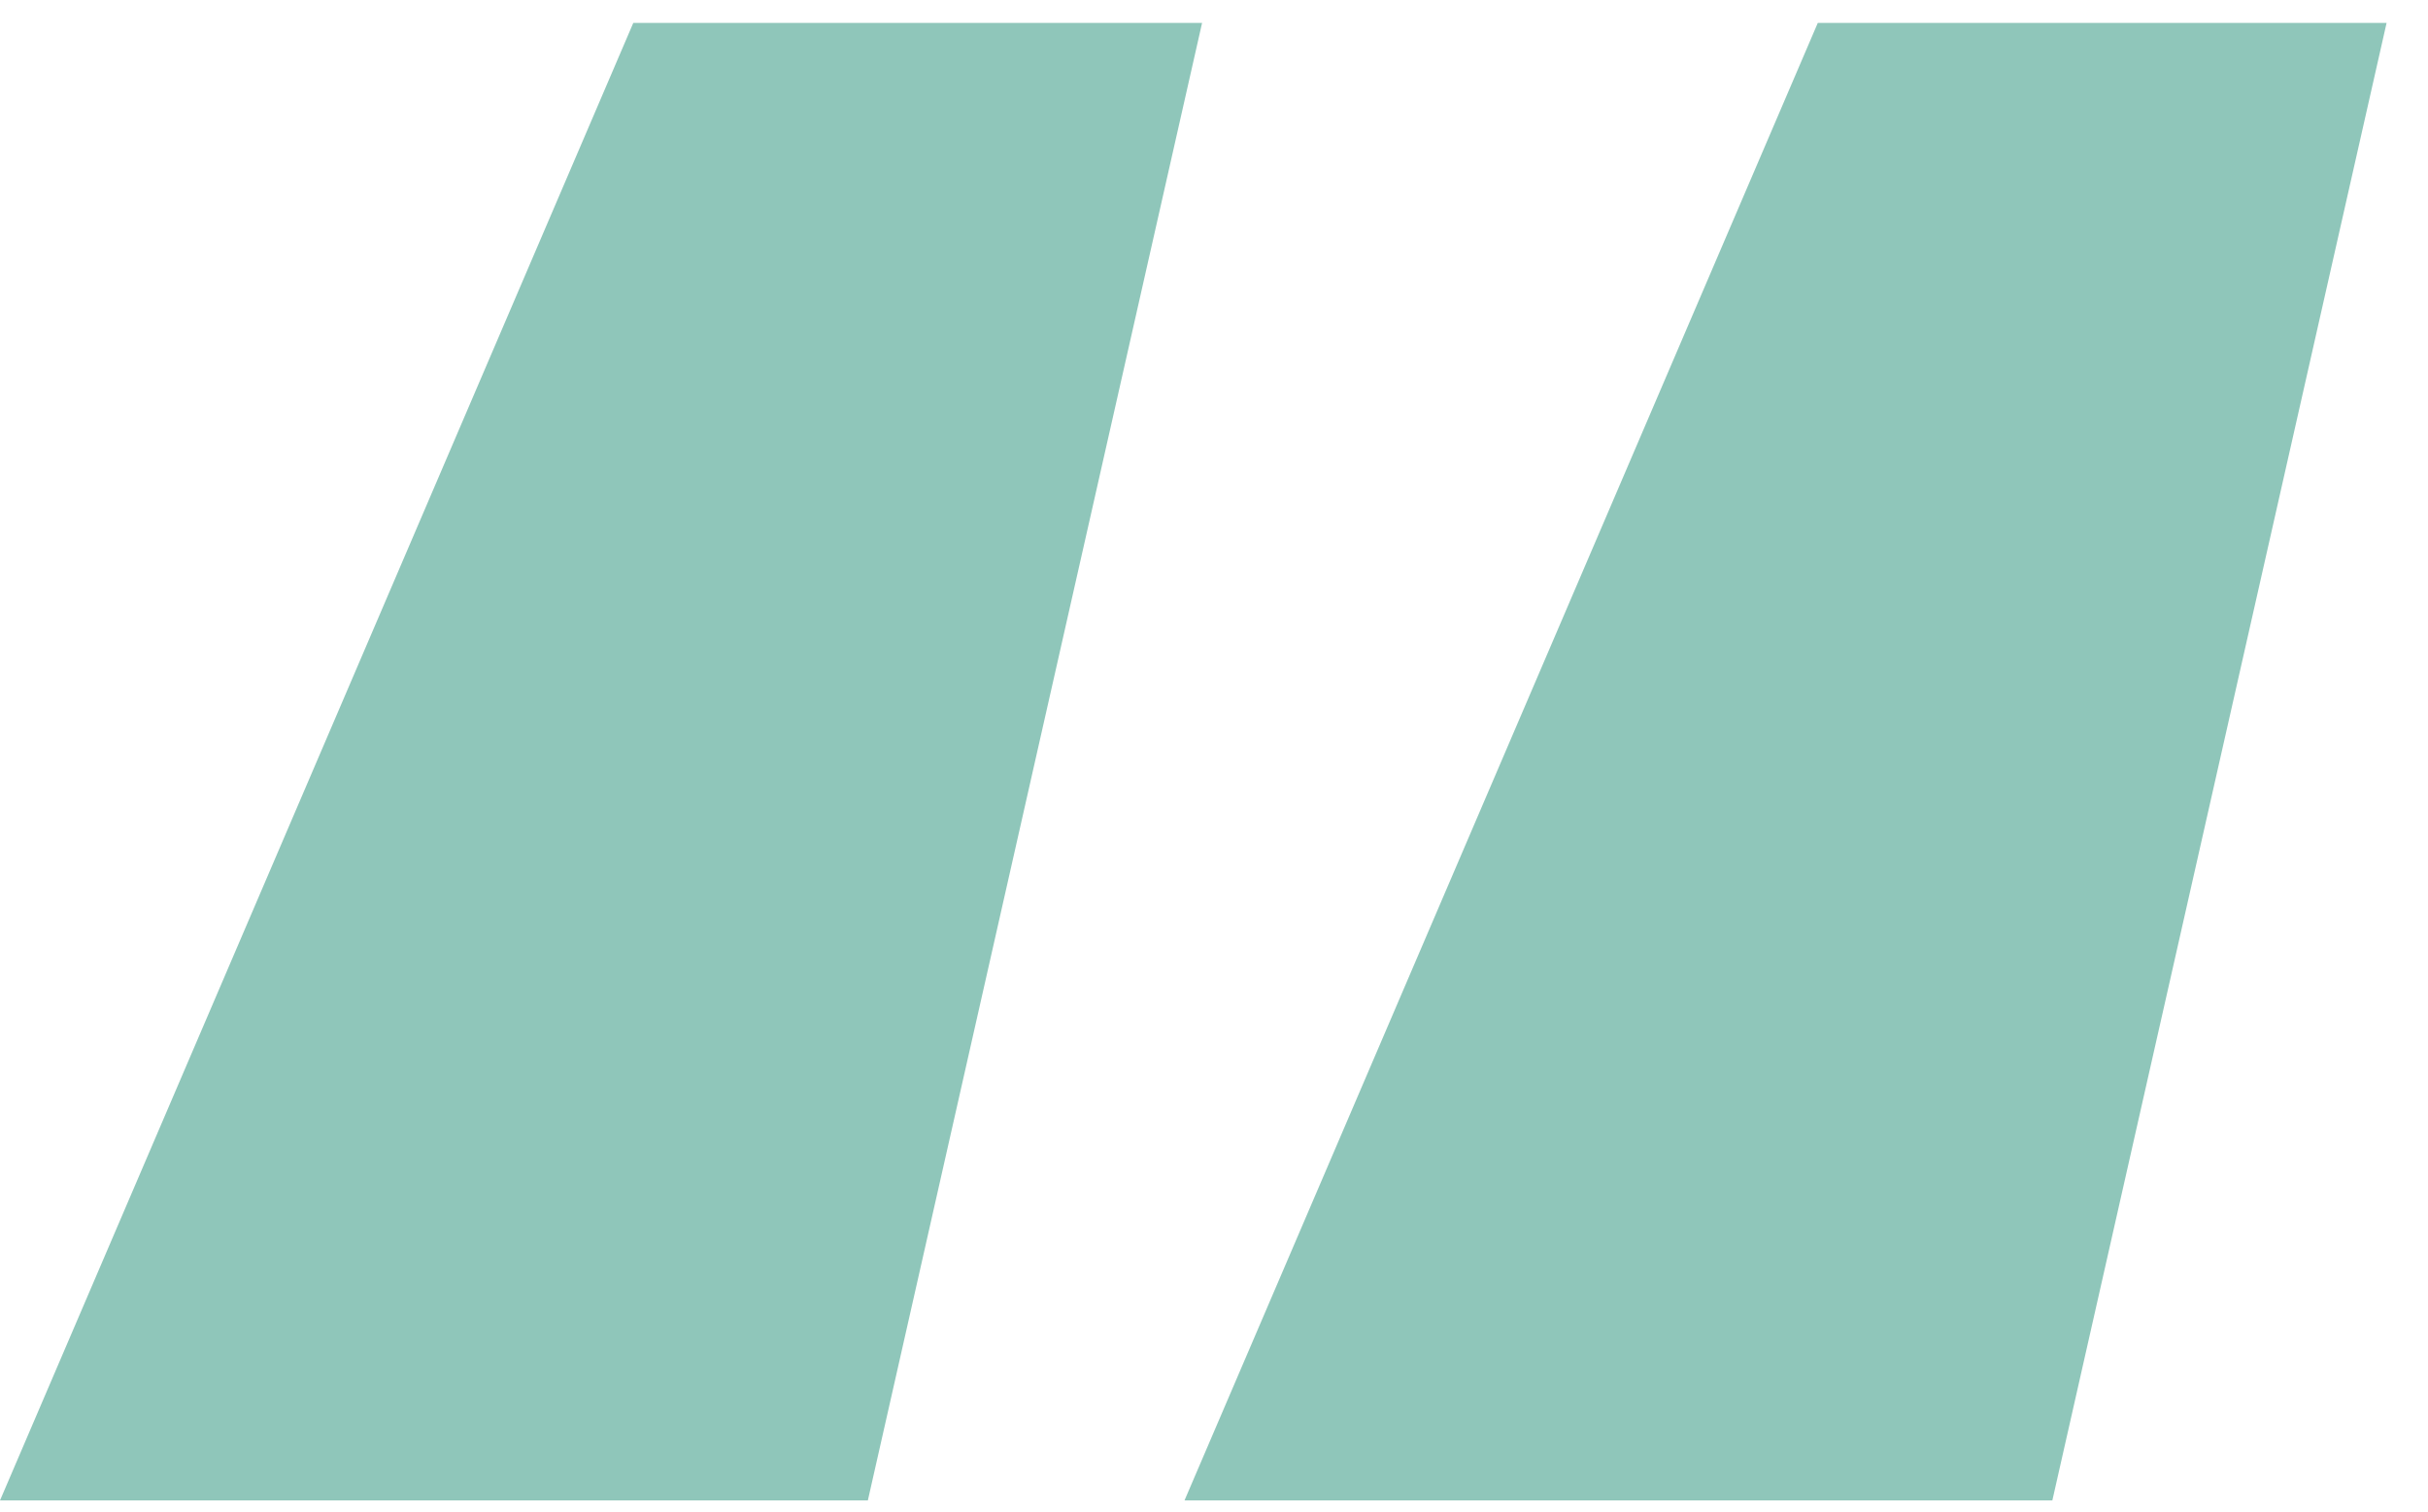 <svg width="53" height="33" viewBox="0 0 53 33" fill="none" xmlns="http://www.w3.org/2000/svg">
<path d="M18.944 32.756H0L13.824 0.5H26.24L18.944 32.756ZM44.8 32.756H25.856L39.68 0.5H52.096L44.8 32.756Z" fill="#8FC6BA"/>
</svg>

